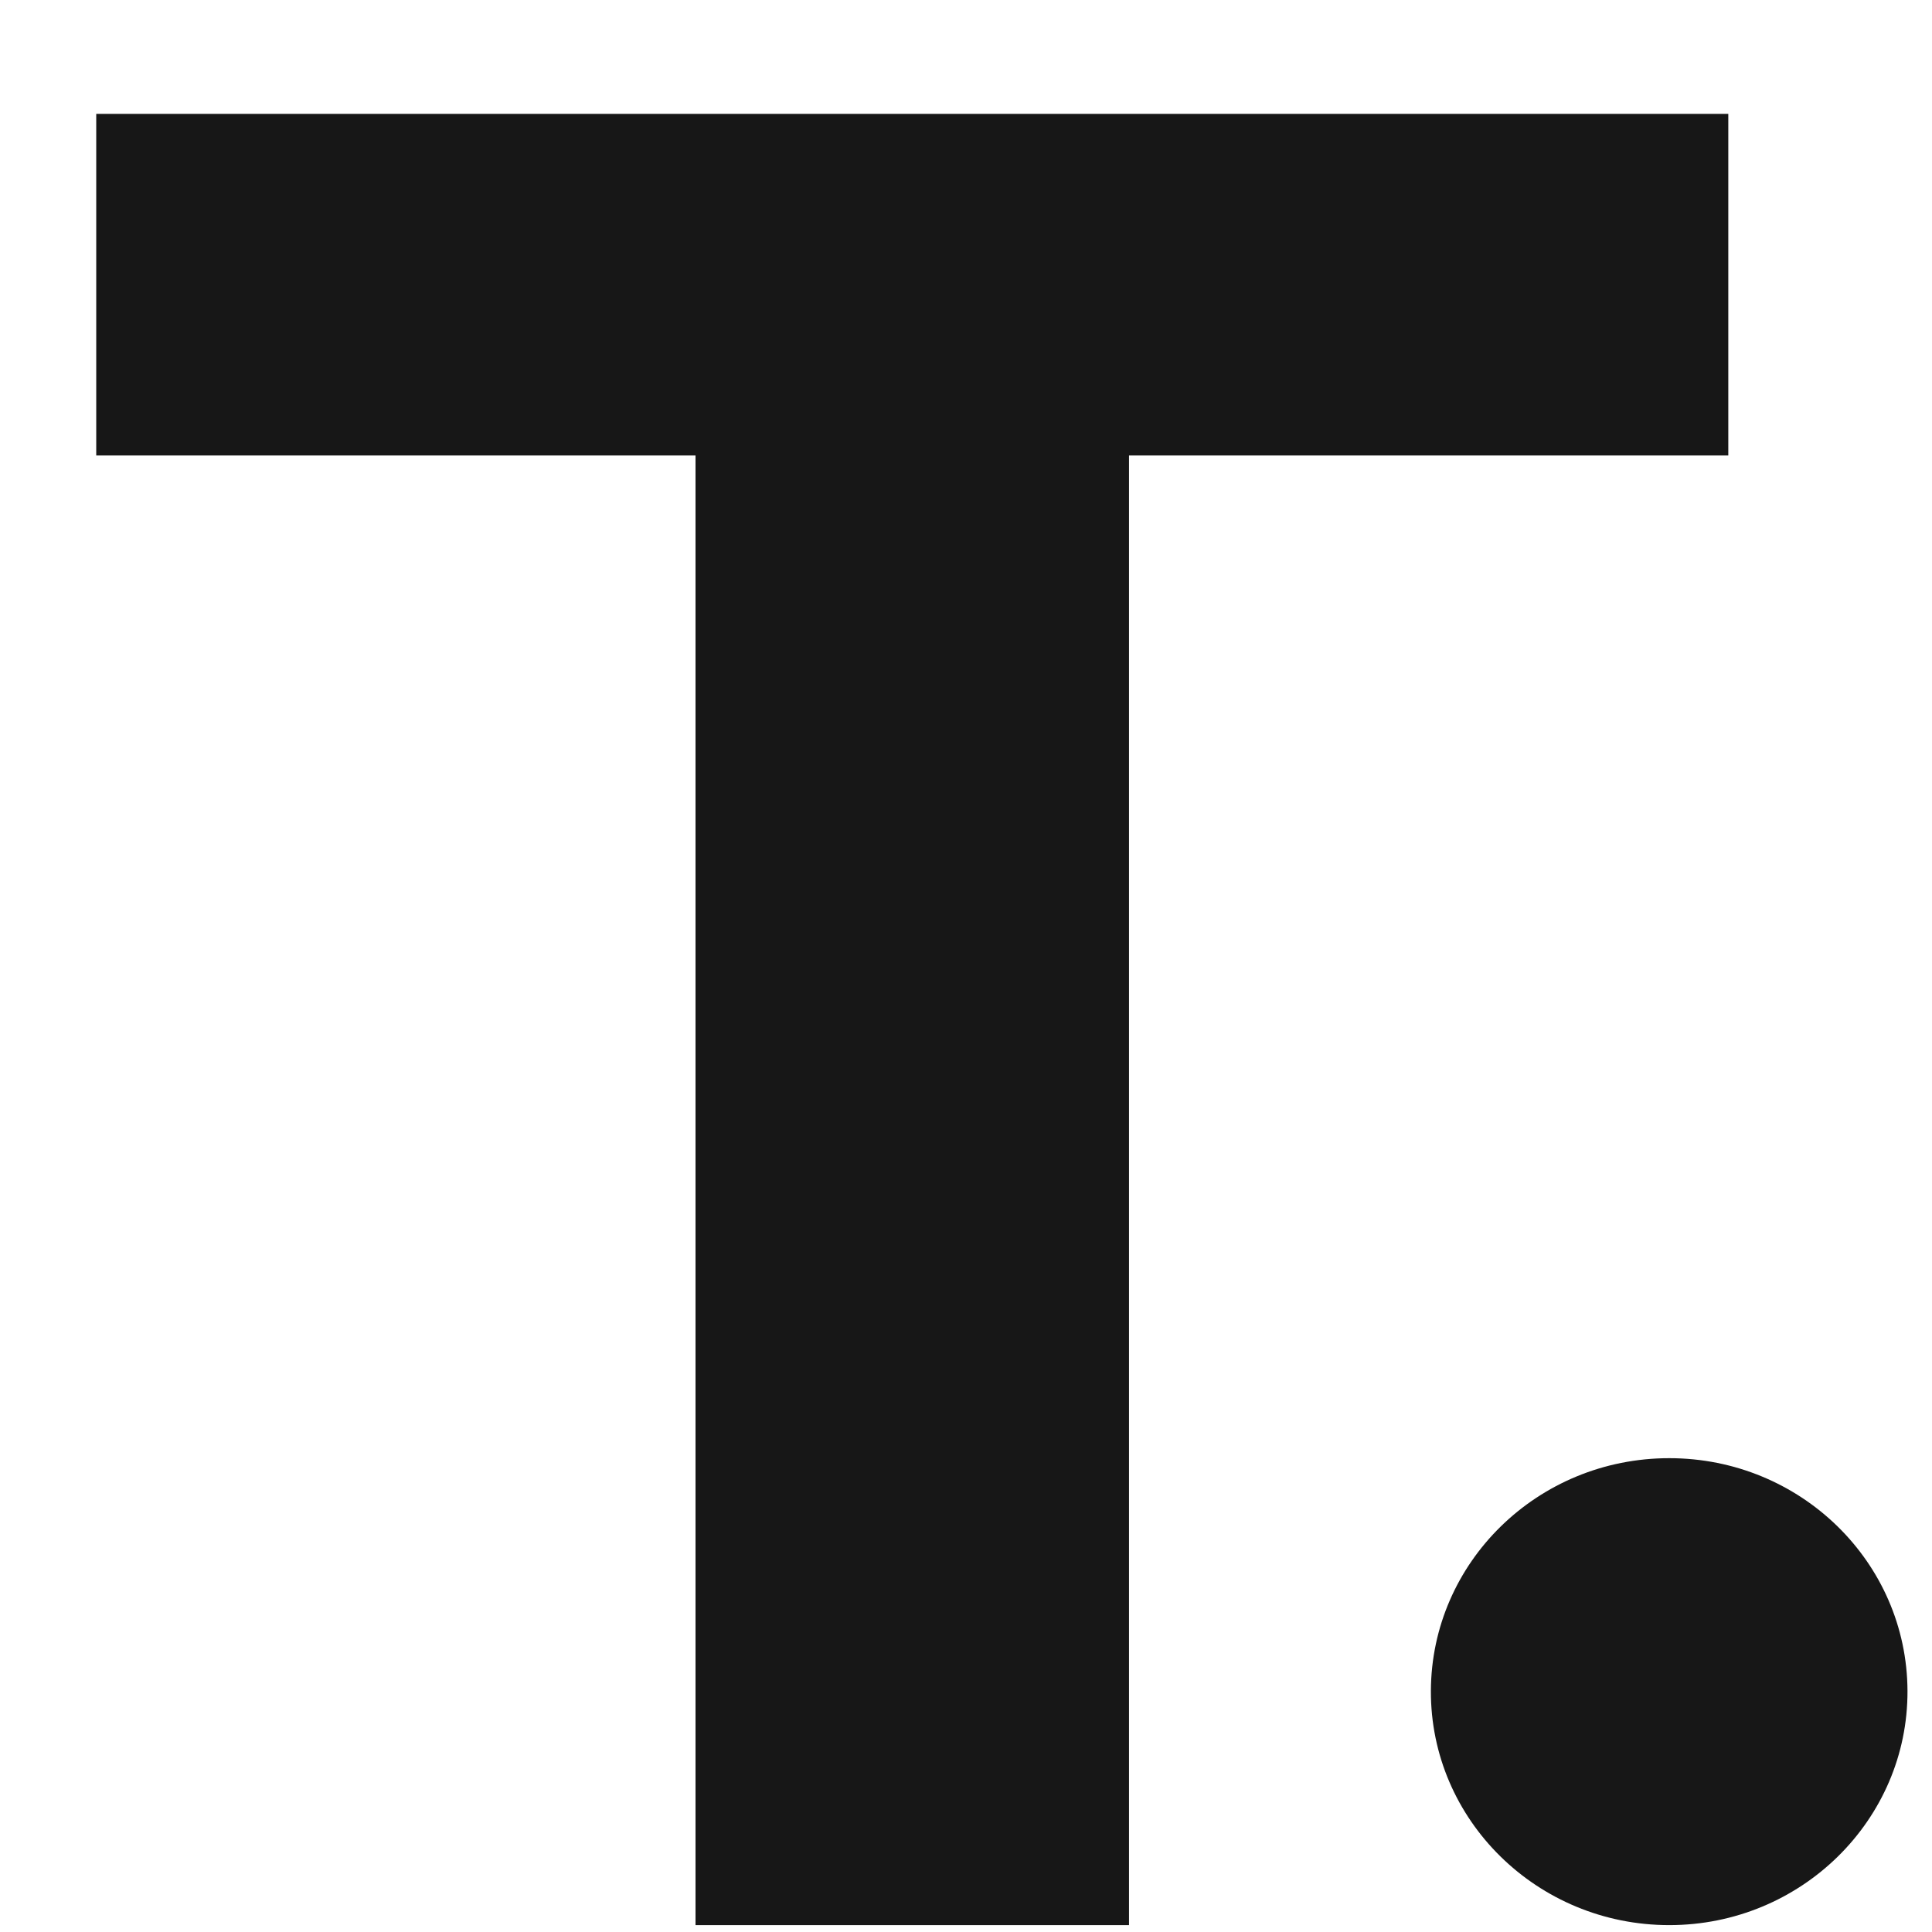 <svg width="16" height="16" viewBox="0 0 16 16" fill="none" xmlns="http://www.w3.org/2000/svg">
<path d="M5.76 15.943V3.772H0.797V0.943H14.313V3.772H9.35V15.943H5.76Z" fill="#171717"/>
<path d="M13.824 12.076C12.734 12.076 11.854 12.939 11.85 14.003C11.846 15.071 12.73 15.943 13.824 15.943C14.917 15.943 15.801 15.071 15.797 14.003C15.793 12.939 14.913 12.076 13.824 12.076Z" fill="#171717"/>
</svg>
